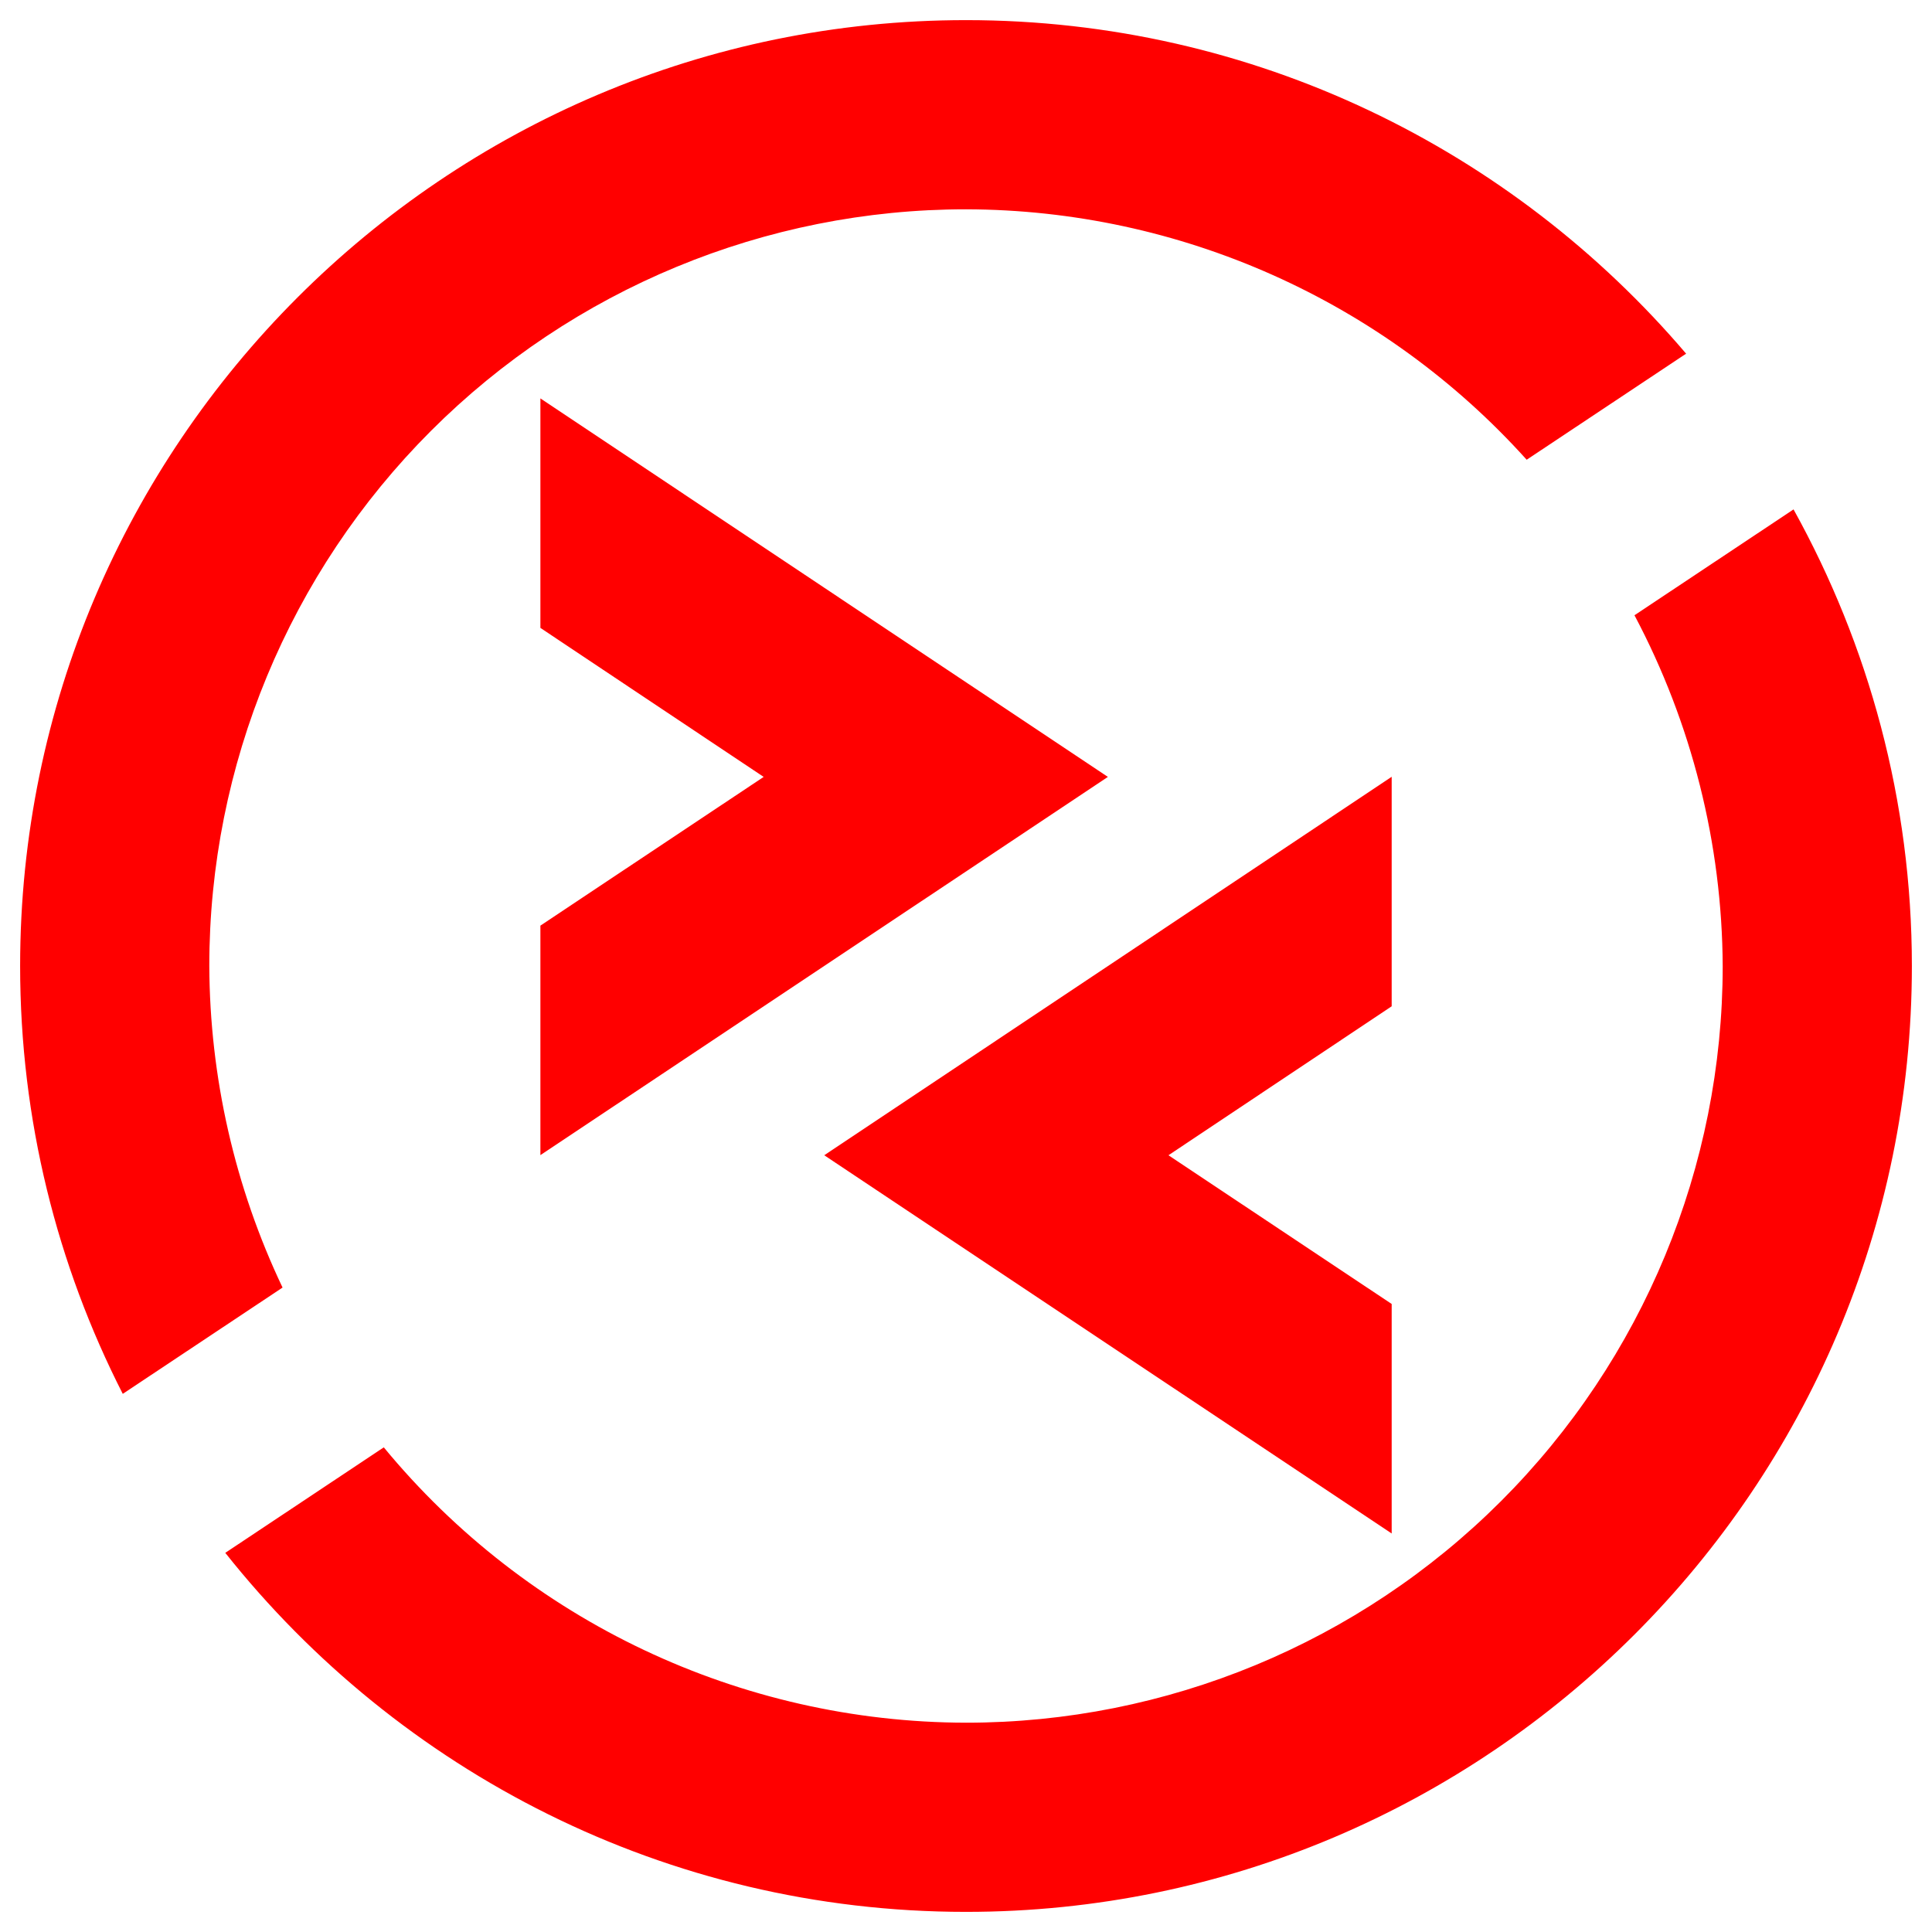 <?xml version="1.0" encoding="UTF-8" standalone="no"?><!-- Generator: Gravit.io --><svg xmlns="http://www.w3.org/2000/svg" xmlns:xlink="http://www.w3.org/1999/xlink" style="isolation:isolate" viewBox="0 0 48 48" width="48pt" height="48pt"><linearGradient id="_lgradient_0" x1="0.18" y1="0.076" x2="0.873" y2="1.002" gradientTransform="matrix(41.903,0,0,37.602,5.597,9.898)" gradientUnits="userSpaceOnUse"><stop offset="0%" stop-opacity="1" style="stop-color:rgb(255,0,0)"/><stop offset="83.888%" stop-opacity="1" style="stop-color:rgb(255,0,0)"/></linearGradient><path d=" M 13.426 15.6 L 18.973 19.302 L 13.426 22.997 L 13.426 28.699 L 27.525 19.302 L 13.426 9.898 L 13.426 15.6 Z  M 44.56 12.656 L 40.608 15.286 C 42.032 17.971 42.785 20.961 42.8 24 C 42.8 28.986 40.819 33.768 37.294 37.294 C 33.768 40.819 28.986 42.8 24 42.8 C 18.4 42.788 13.097 40.28 9.535 35.959 L 5.597 38.58 C 9.905 44.007 16.548 47.5 24 47.5 C 36.958 47.5 47.5 36.958 47.5 24 C 47.5 19.886 46.426 16.023 44.56 12.656 Z " fill-rule="evenodd" fill="url(#_lgradient_0)"/><linearGradient id="_lgradient_1" x1="0" y1="0.5" x2="0.907" y2="0.92" gradientTransform="matrix(41.391,0,0,37.599,0.5,0.5)" gradientUnits="userSpaceOnUse"><stop offset="0%" stop-opacity="1" style="stop-color:rgb(255,0,0)"/><stop offset="83.888%" stop-opacity="1" style="stop-color:rgb(255,0,0)"/></linearGradient><path d=" M 34.576 38.099 L 34.576 32.397 L 29.03 28.702 L 34.576 25.001 L 34.576 19.299 L 20.478 28.702 L 34.576 38.099 Z  M 24 0.5 C 11.042 0.5 0.5 11.042 0.5 24 C 0.5 27.824 1.421 31.436 3.05 34.63 L 7.02 31.989 C 5.833 29.492 5.212 26.764 5.2 24 C 5.2 19.014 7.181 14.232 10.706 10.706 C 14.232 7.181 19.014 5.2 24 5.2 C 29.314 5.212 34.375 7.472 37.93 11.422 L 41.891 8.787 C 37.578 3.721 31.158 0.5 24 0.5 Z " fill-rule="evenodd" fill="url(#_lgradient_1)"/></svg>